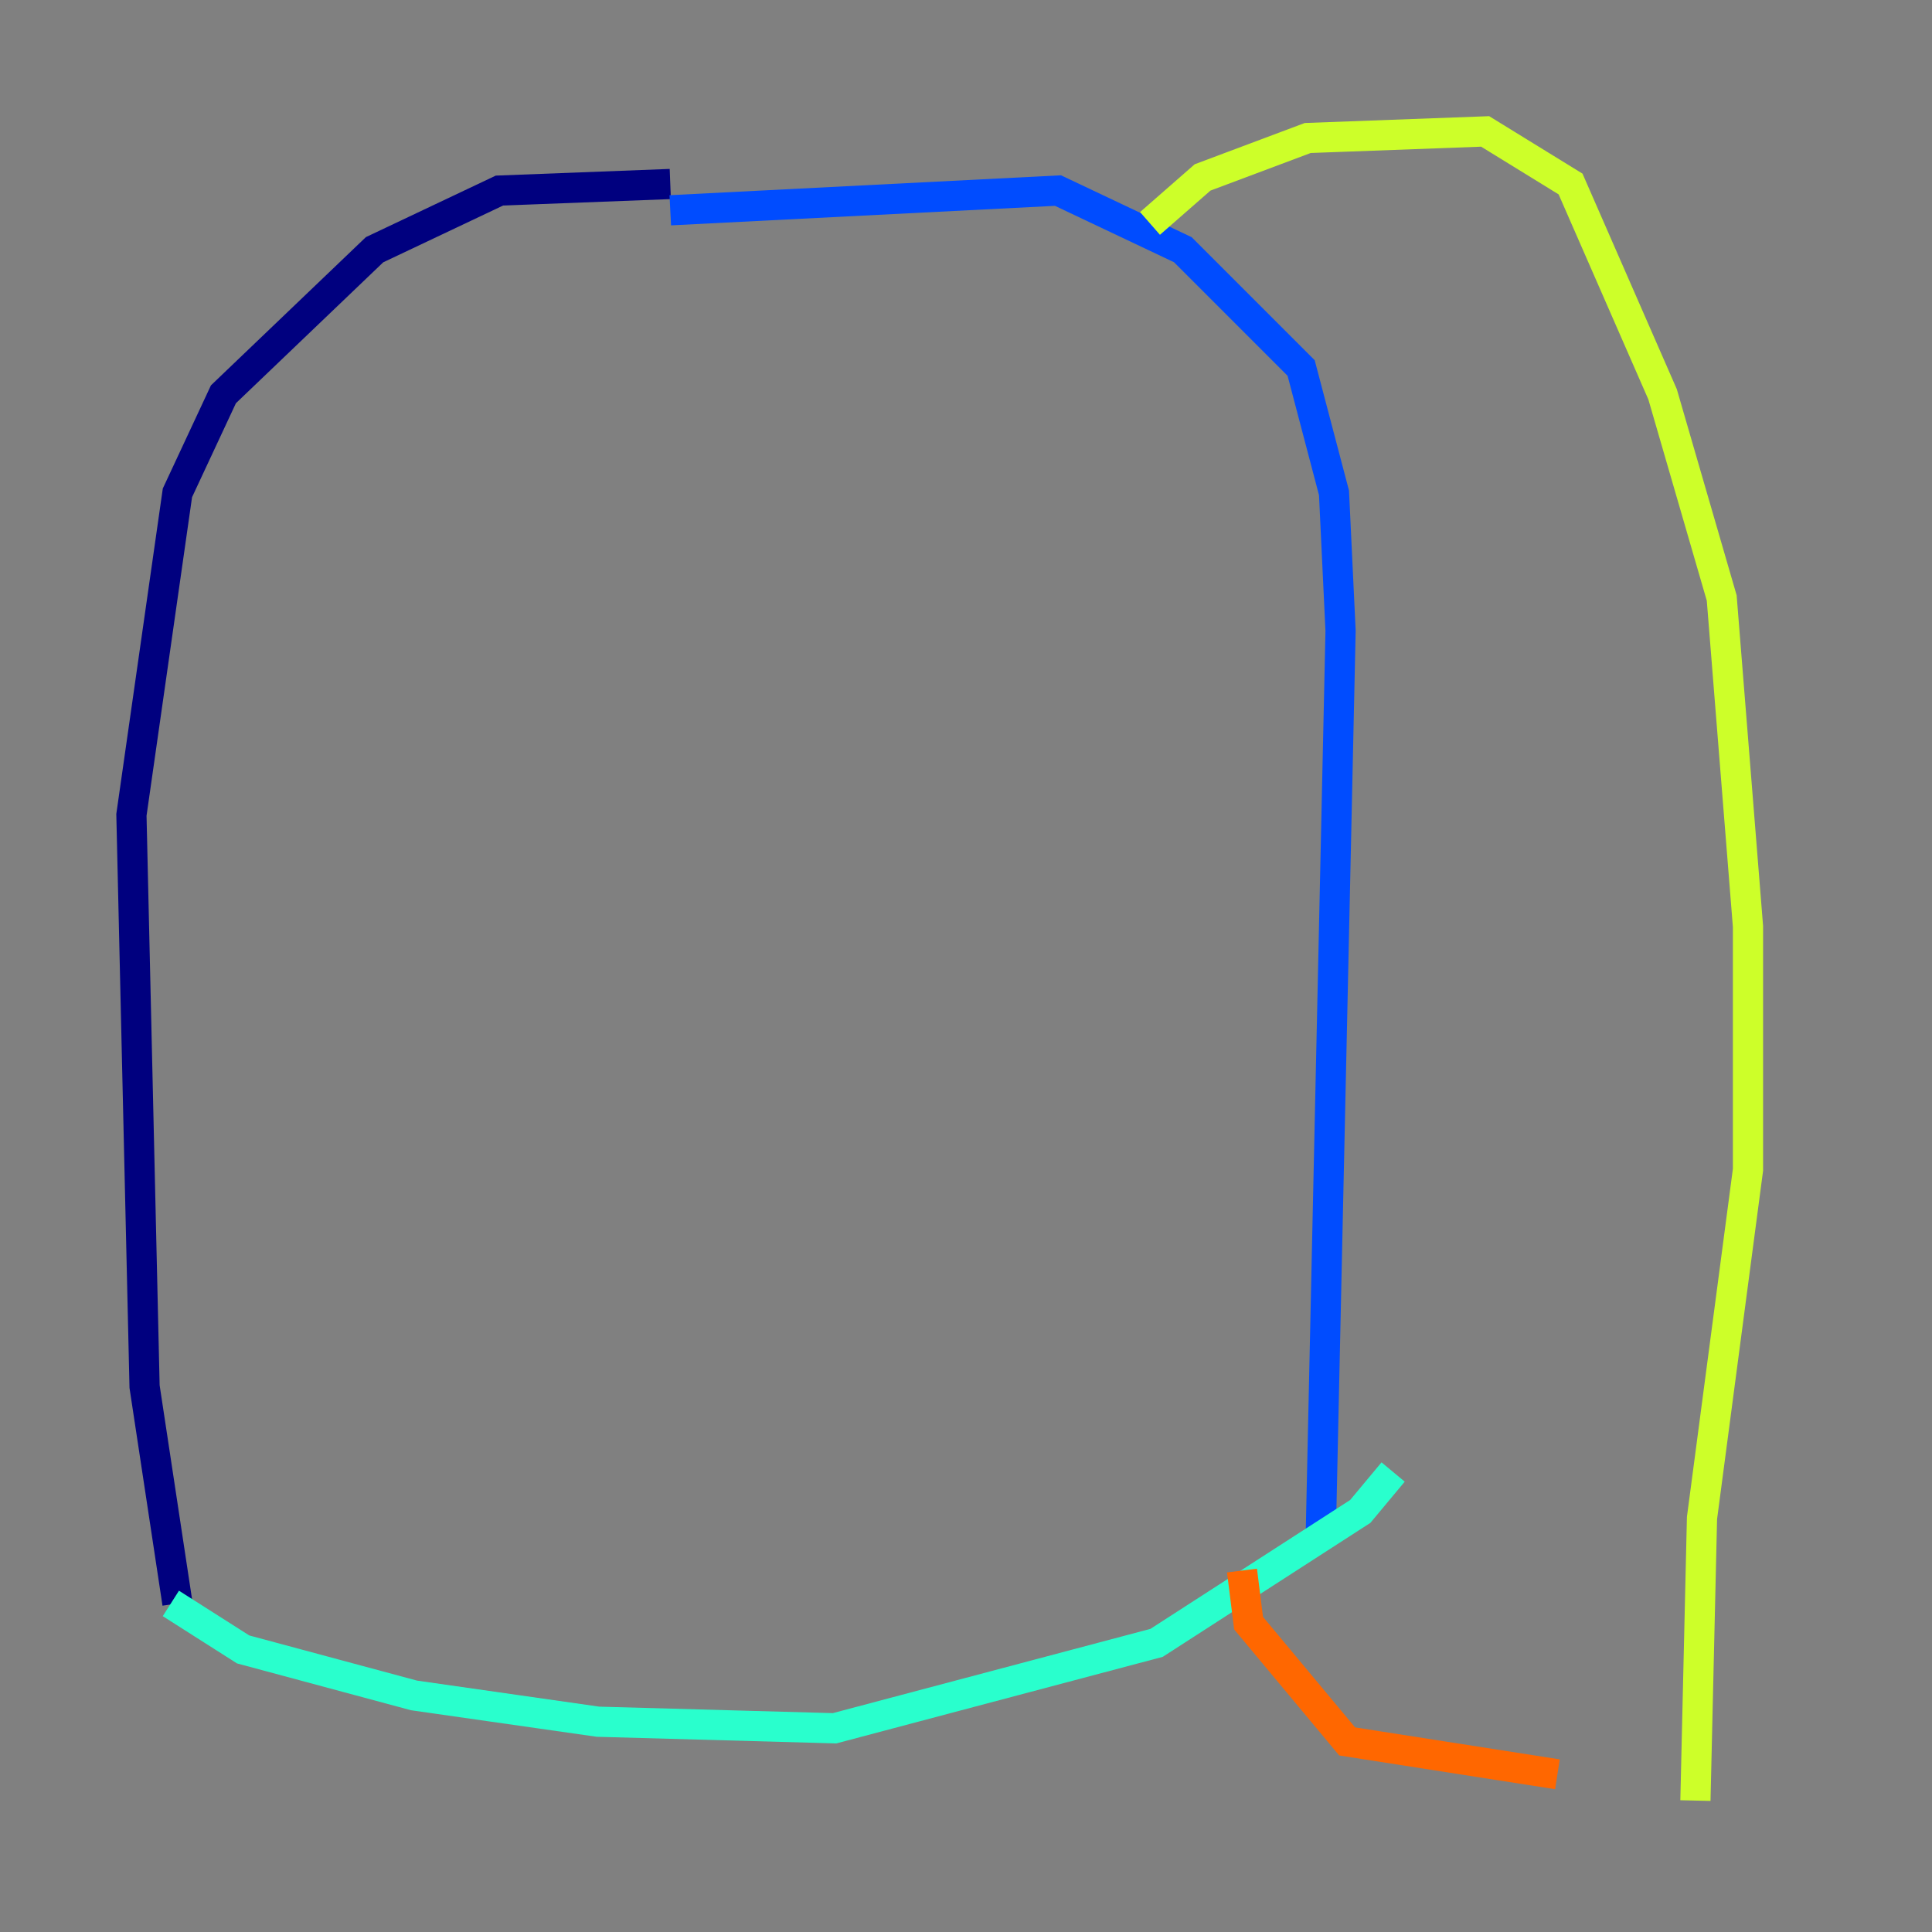 <?xml version="1.0" encoding="utf-8" ?>
<svg baseProfile="tiny" height="128" version="1.2" viewBox="0,0,128,128" width="128" xmlns="http://www.w3.org/2000/svg" xmlns:ev="http://www.w3.org/2001/xml-events" xmlns:xlink="http://www.w3.org/1999/xlink"><rect x="0" y="0" width="128" height="128" fill="#808080" stroke="none"/><defs /><polyline fill="none" points="44.408,12.191 33.088,12.626 24.816,16.544 14.803,26.122 11.755,32.653 8.707,53.986 9.578,91.864 11.755,106.231" stroke="#00007f" stroke-width="2" /><polyline fill="none" points="44.408,13.932 70.095,12.626 78.367,16.544 86.204,24.381 88.381,32.653 88.816,41.796 87.51,101.442" stroke="#004cff" stroke-width="2" /><polyline fill="none" points="11.32,106.231 16.109,109.279 27.429,112.326 39.619,114.068 55.292,114.503 76.626,108.844 90.122,100.136 92.299,97.524" stroke="#29ffcd" stroke-width="2" /><polyline fill="none" points="76.191,14.803 79.674,11.755 86.639,9.143 98.395,8.707 104.054,12.191 110.15,26.122 114.068,39.619 115.809,61.388 115.809,77.497 112.762,100.571 112.326,119.293" stroke="#cdff29" stroke-width="2" /><polyline fill="none" points="82.286,104.054 82.721,107.537 89.252,115.374 103.184,117.551" stroke="#ff6700" stroke-width="2" /><polyline fill="none" points="63.565,10.884 63.565,10.884" stroke="#7f0000" stroke-width="2" /></svg>